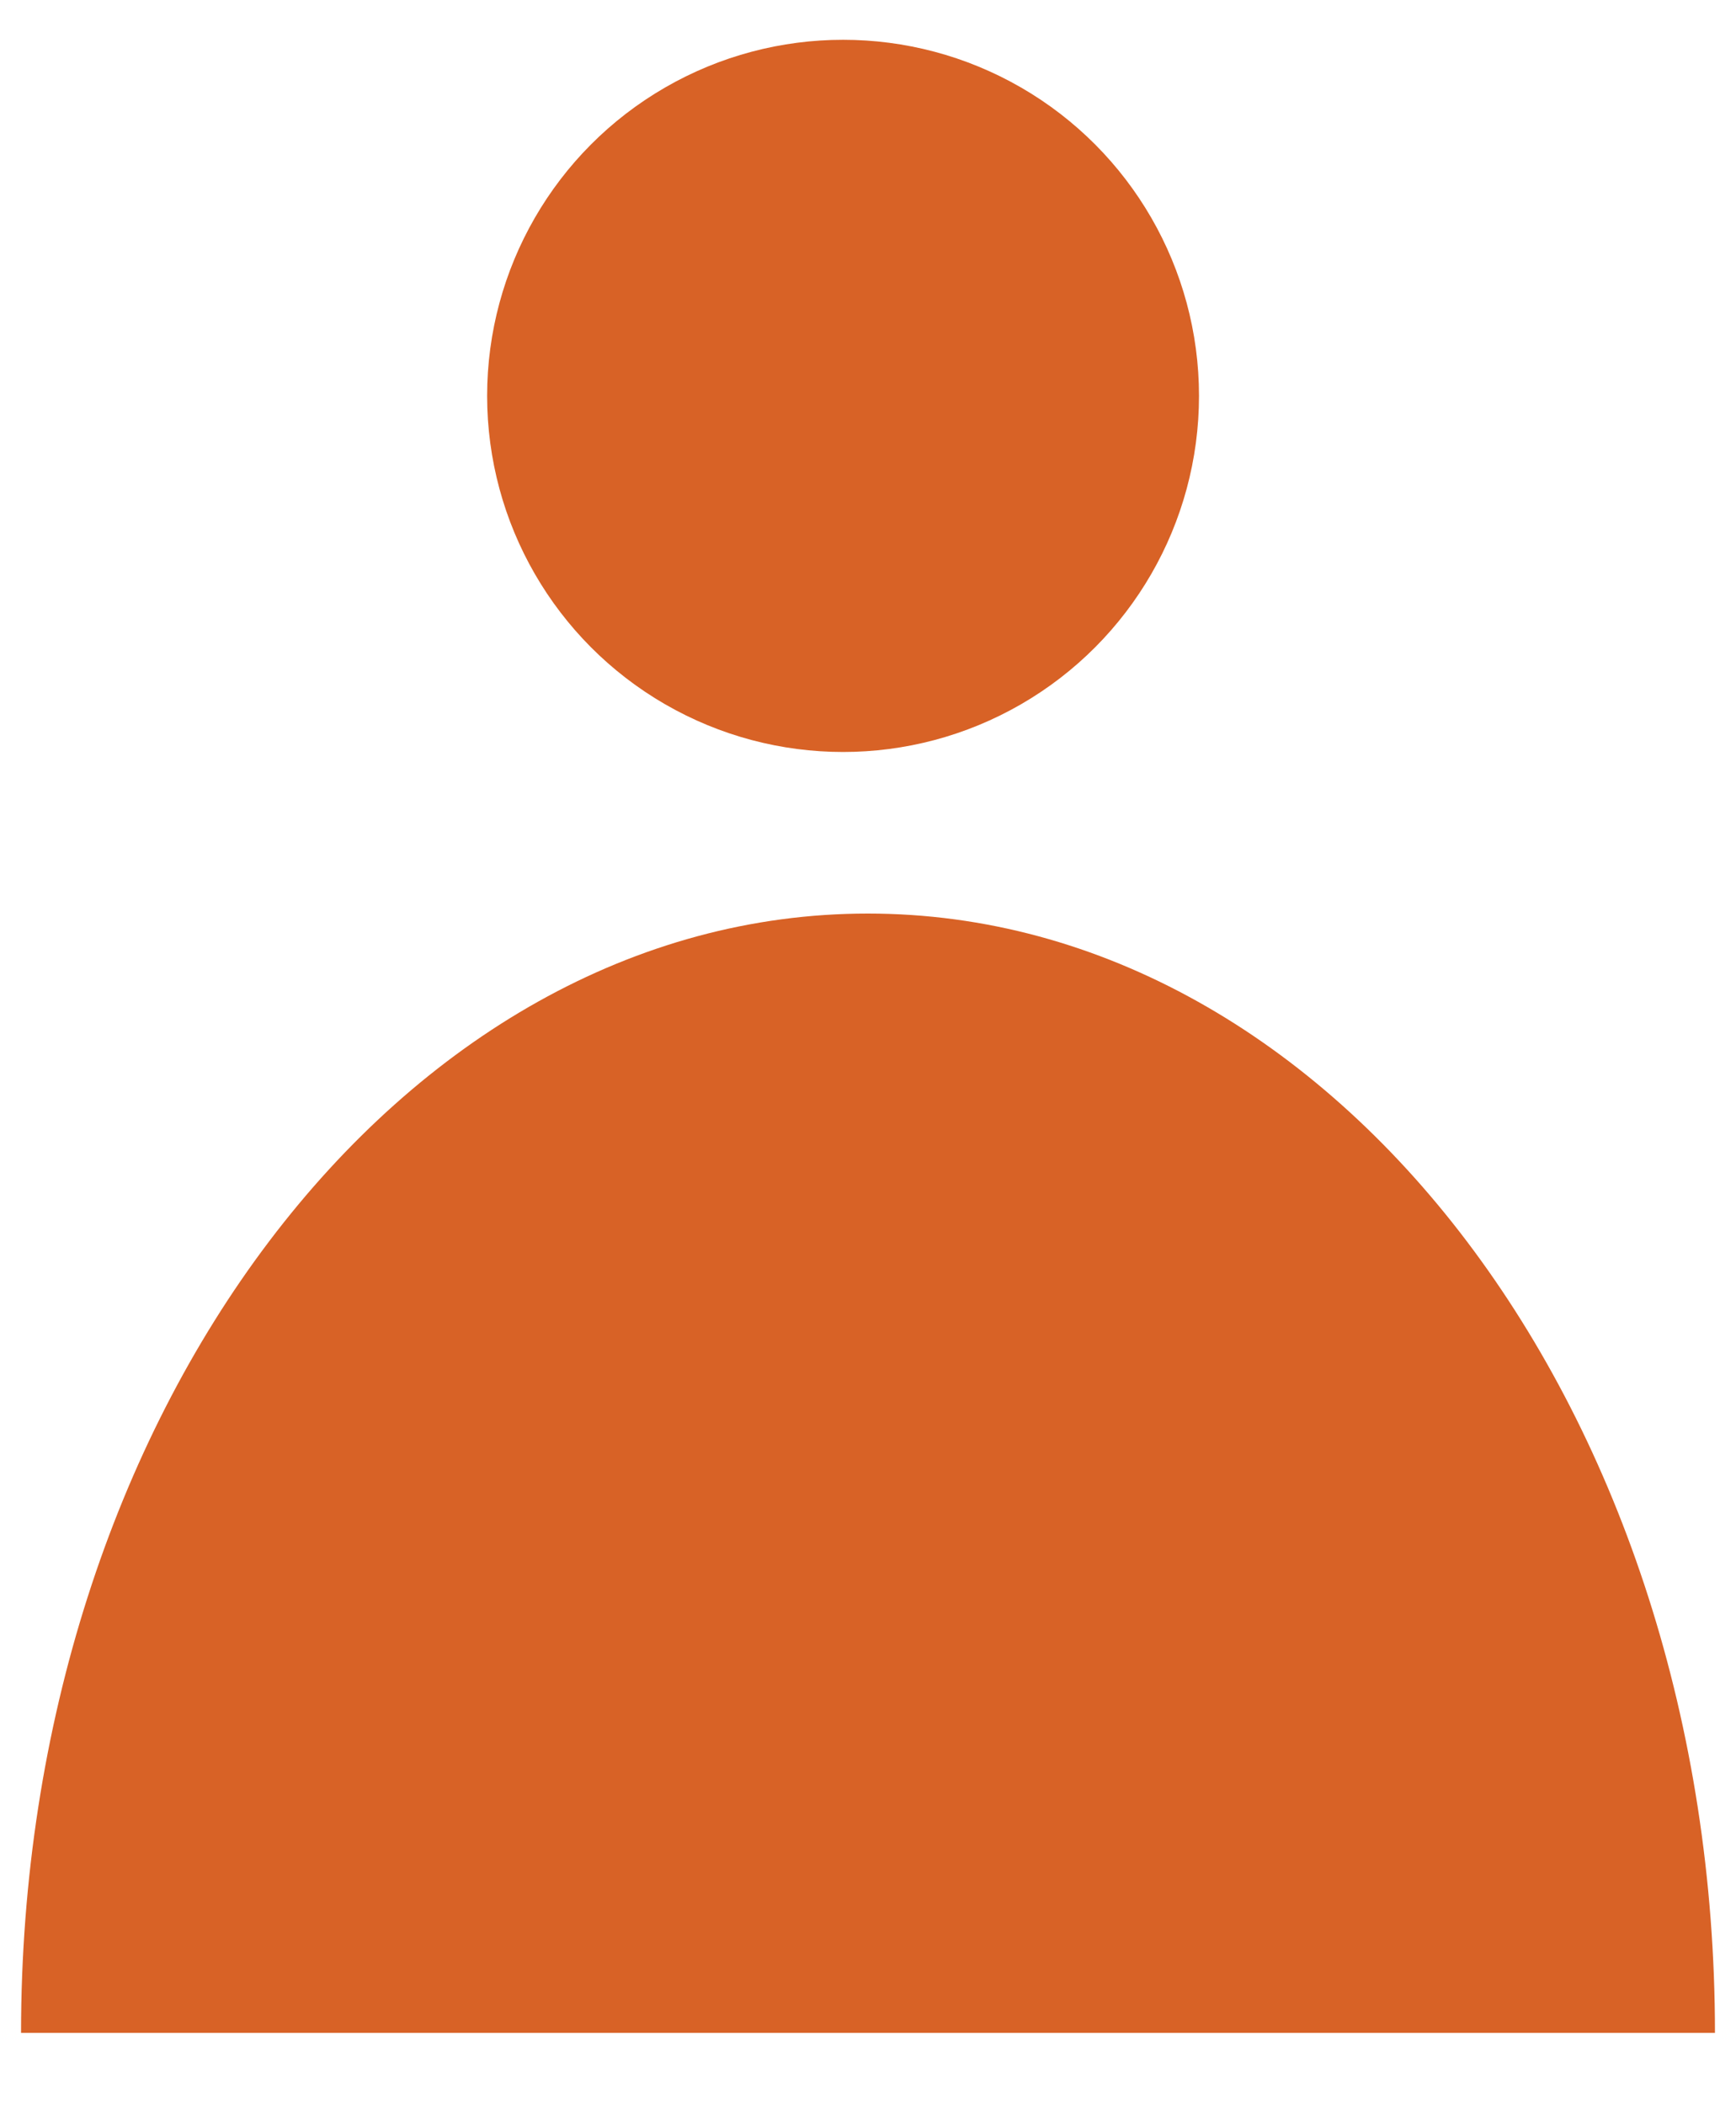 <?xml version="1.0" encoding="utf-8"?>
<!-- Generator: Adobe Illustrator 16.0.0, SVG Export Plug-In . SVG Version: 6.00 Build 0)  -->
<!DOCTYPE svg PUBLIC "-//W3C//DTD SVG 1.1//EN" "http://www.w3.org/Graphics/SVG/1.1/DTD/svg11.dtd">
<svg version="1.1" id="Layer_1" xmlns="http://www.w3.org/2000/svg" xmlns:xlink="http://www.w3.org/1999/xlink" x="0px" y="0px"
	 width="16.5px" height="20px" viewBox="0 0 16.5 20" enable-background="new 0 0 16.5 20" xml:space="preserve">
<g>
	<circle fill="#D86226" cx="8.013" cy="3.761" r="3.383"/>
	<path fill="#D86226" d="M16.3,19.313c0-5.873-3.604-10.634-8.051-10.634C3.804,8.679,0.2,13.44,0.2,19.313H16.3z"/>
</g>
</svg>
